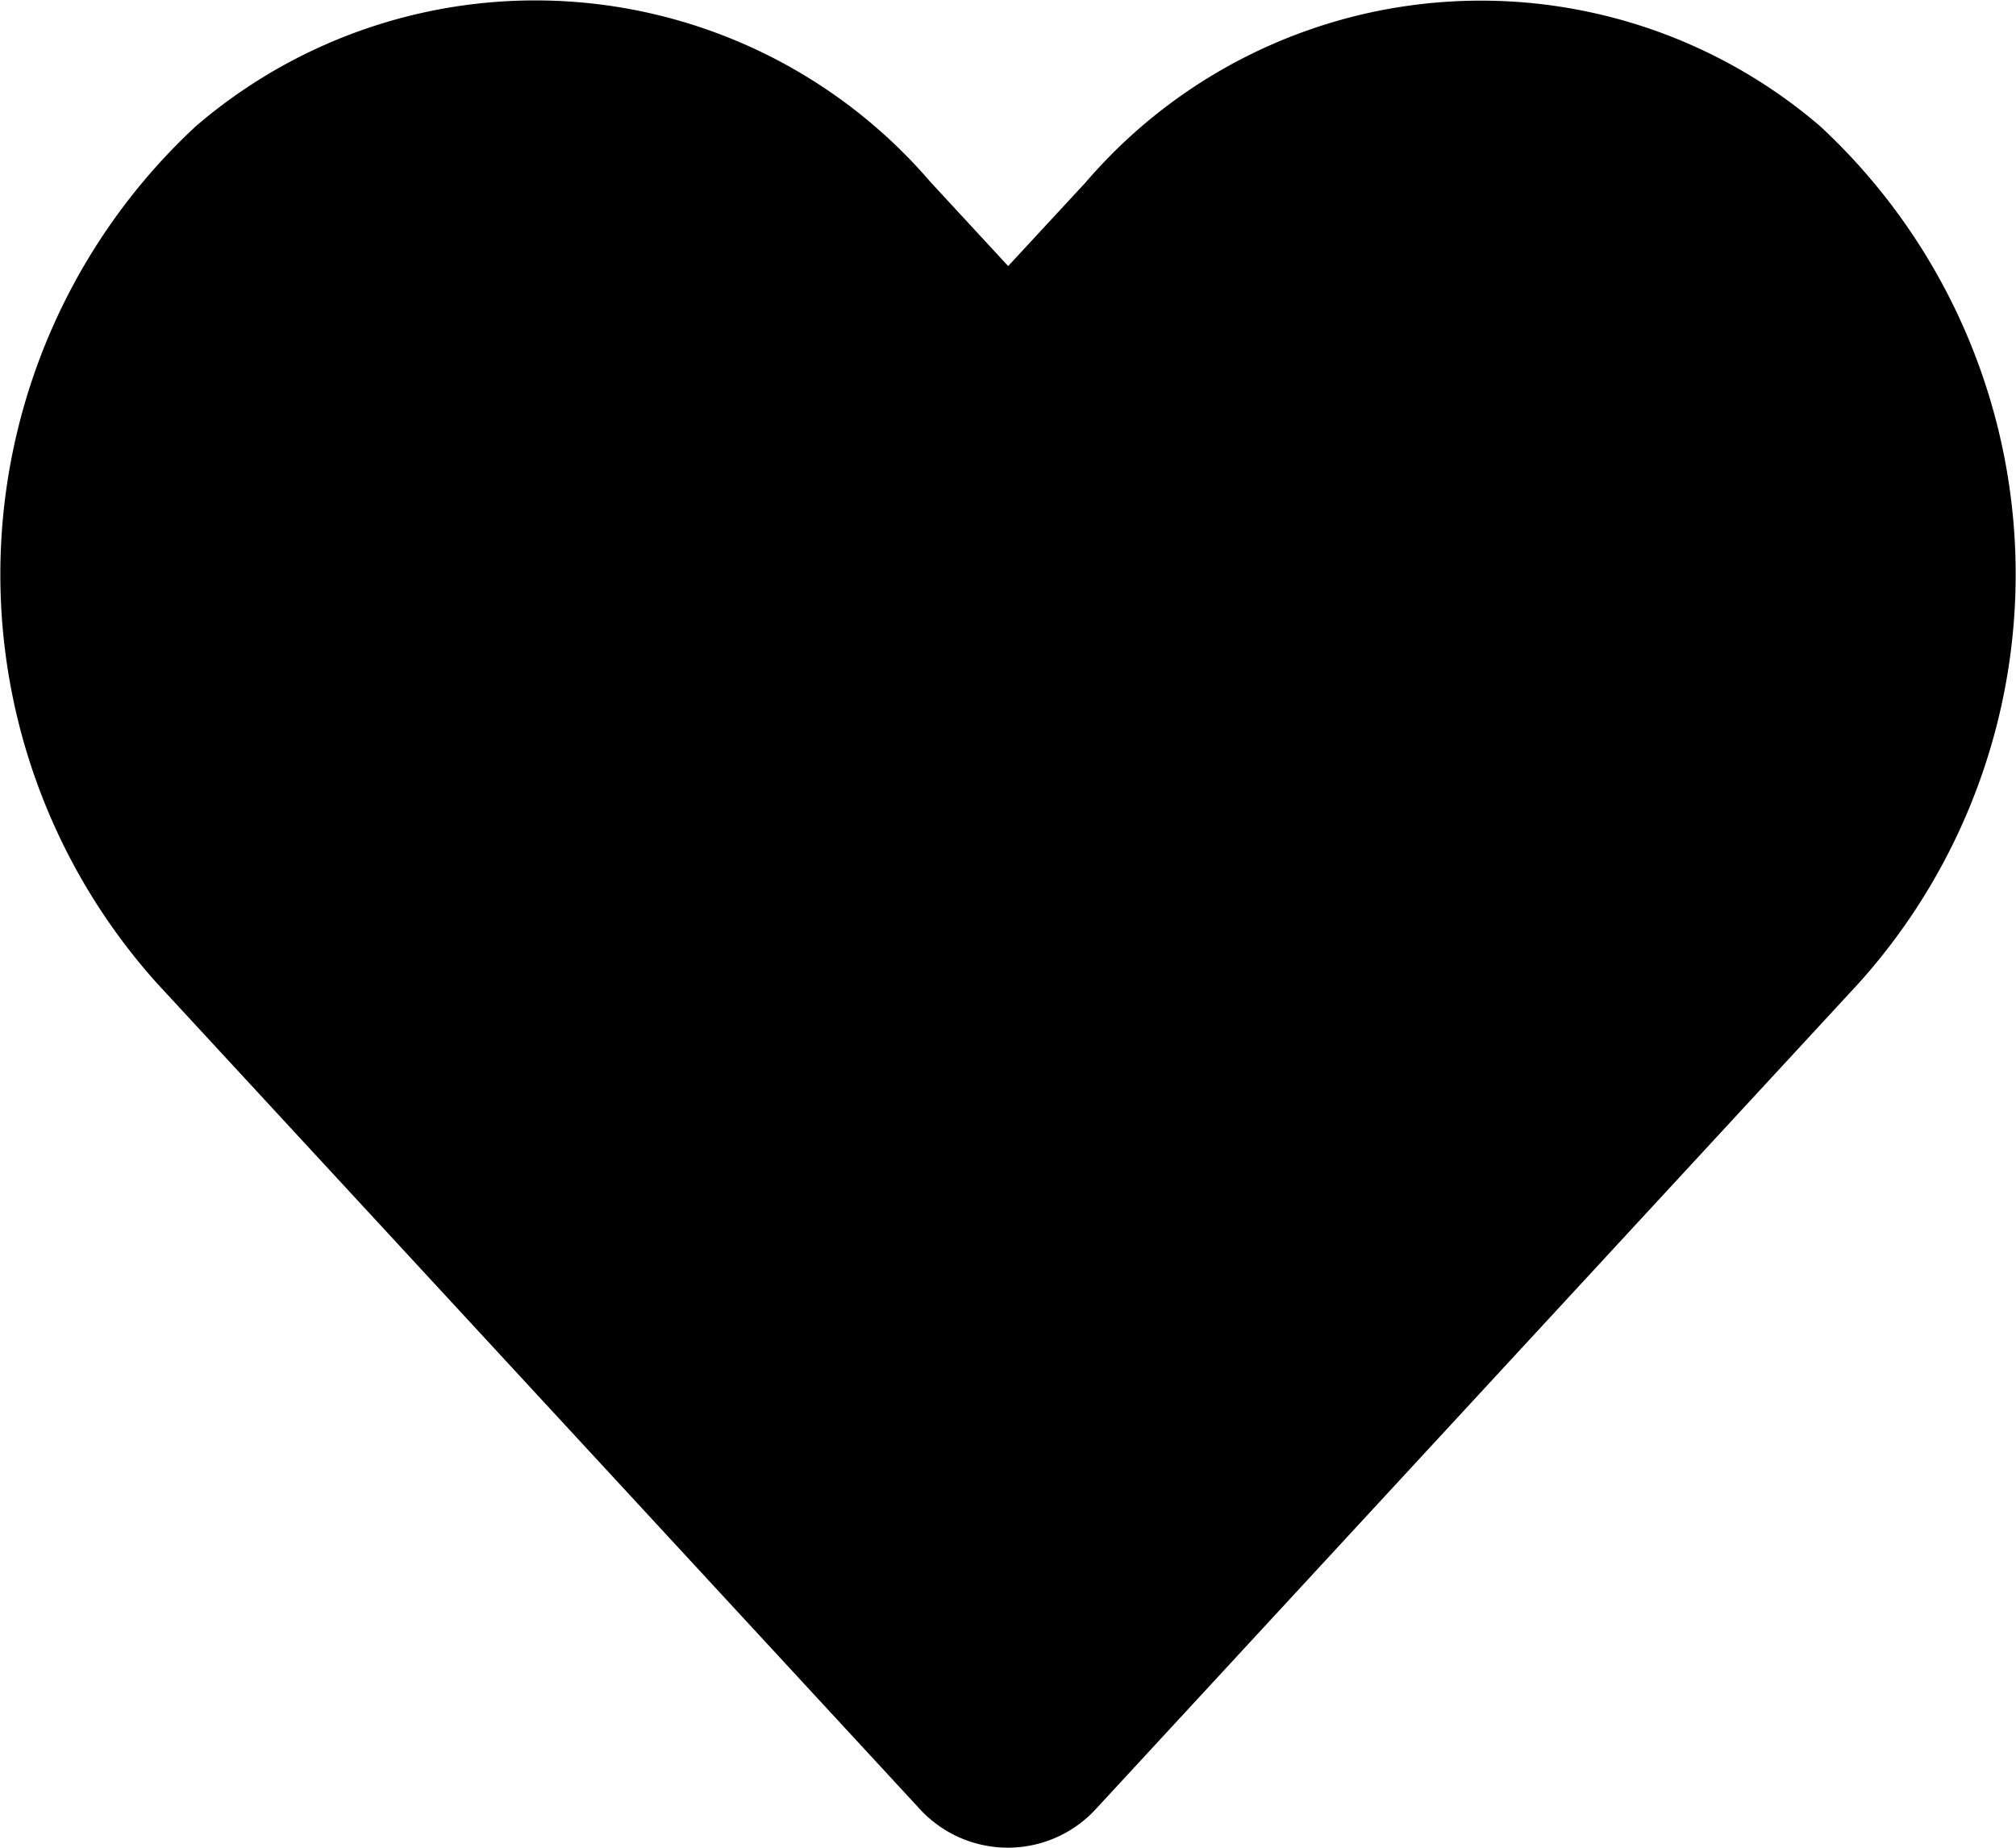 <svg xmlns="http://www.w3.org/2000/svg" width="12" height="11" viewBox="0 0 12 11">
    <path d="M10.835.752a3.1 3.1 0 0 0-4.373.334l-.461.498-.462-.5A3.1 3.1 0 0 0 1.165.752a3.642 3.642 0 0 0-.232 5.1l4.535 4.91a.712.712 0 0 0 1.062 0l4.535-4.91a3.639 3.639 0 0 0-.23-5.1z" data-name="Icon awesome-heart"/>
</svg>
